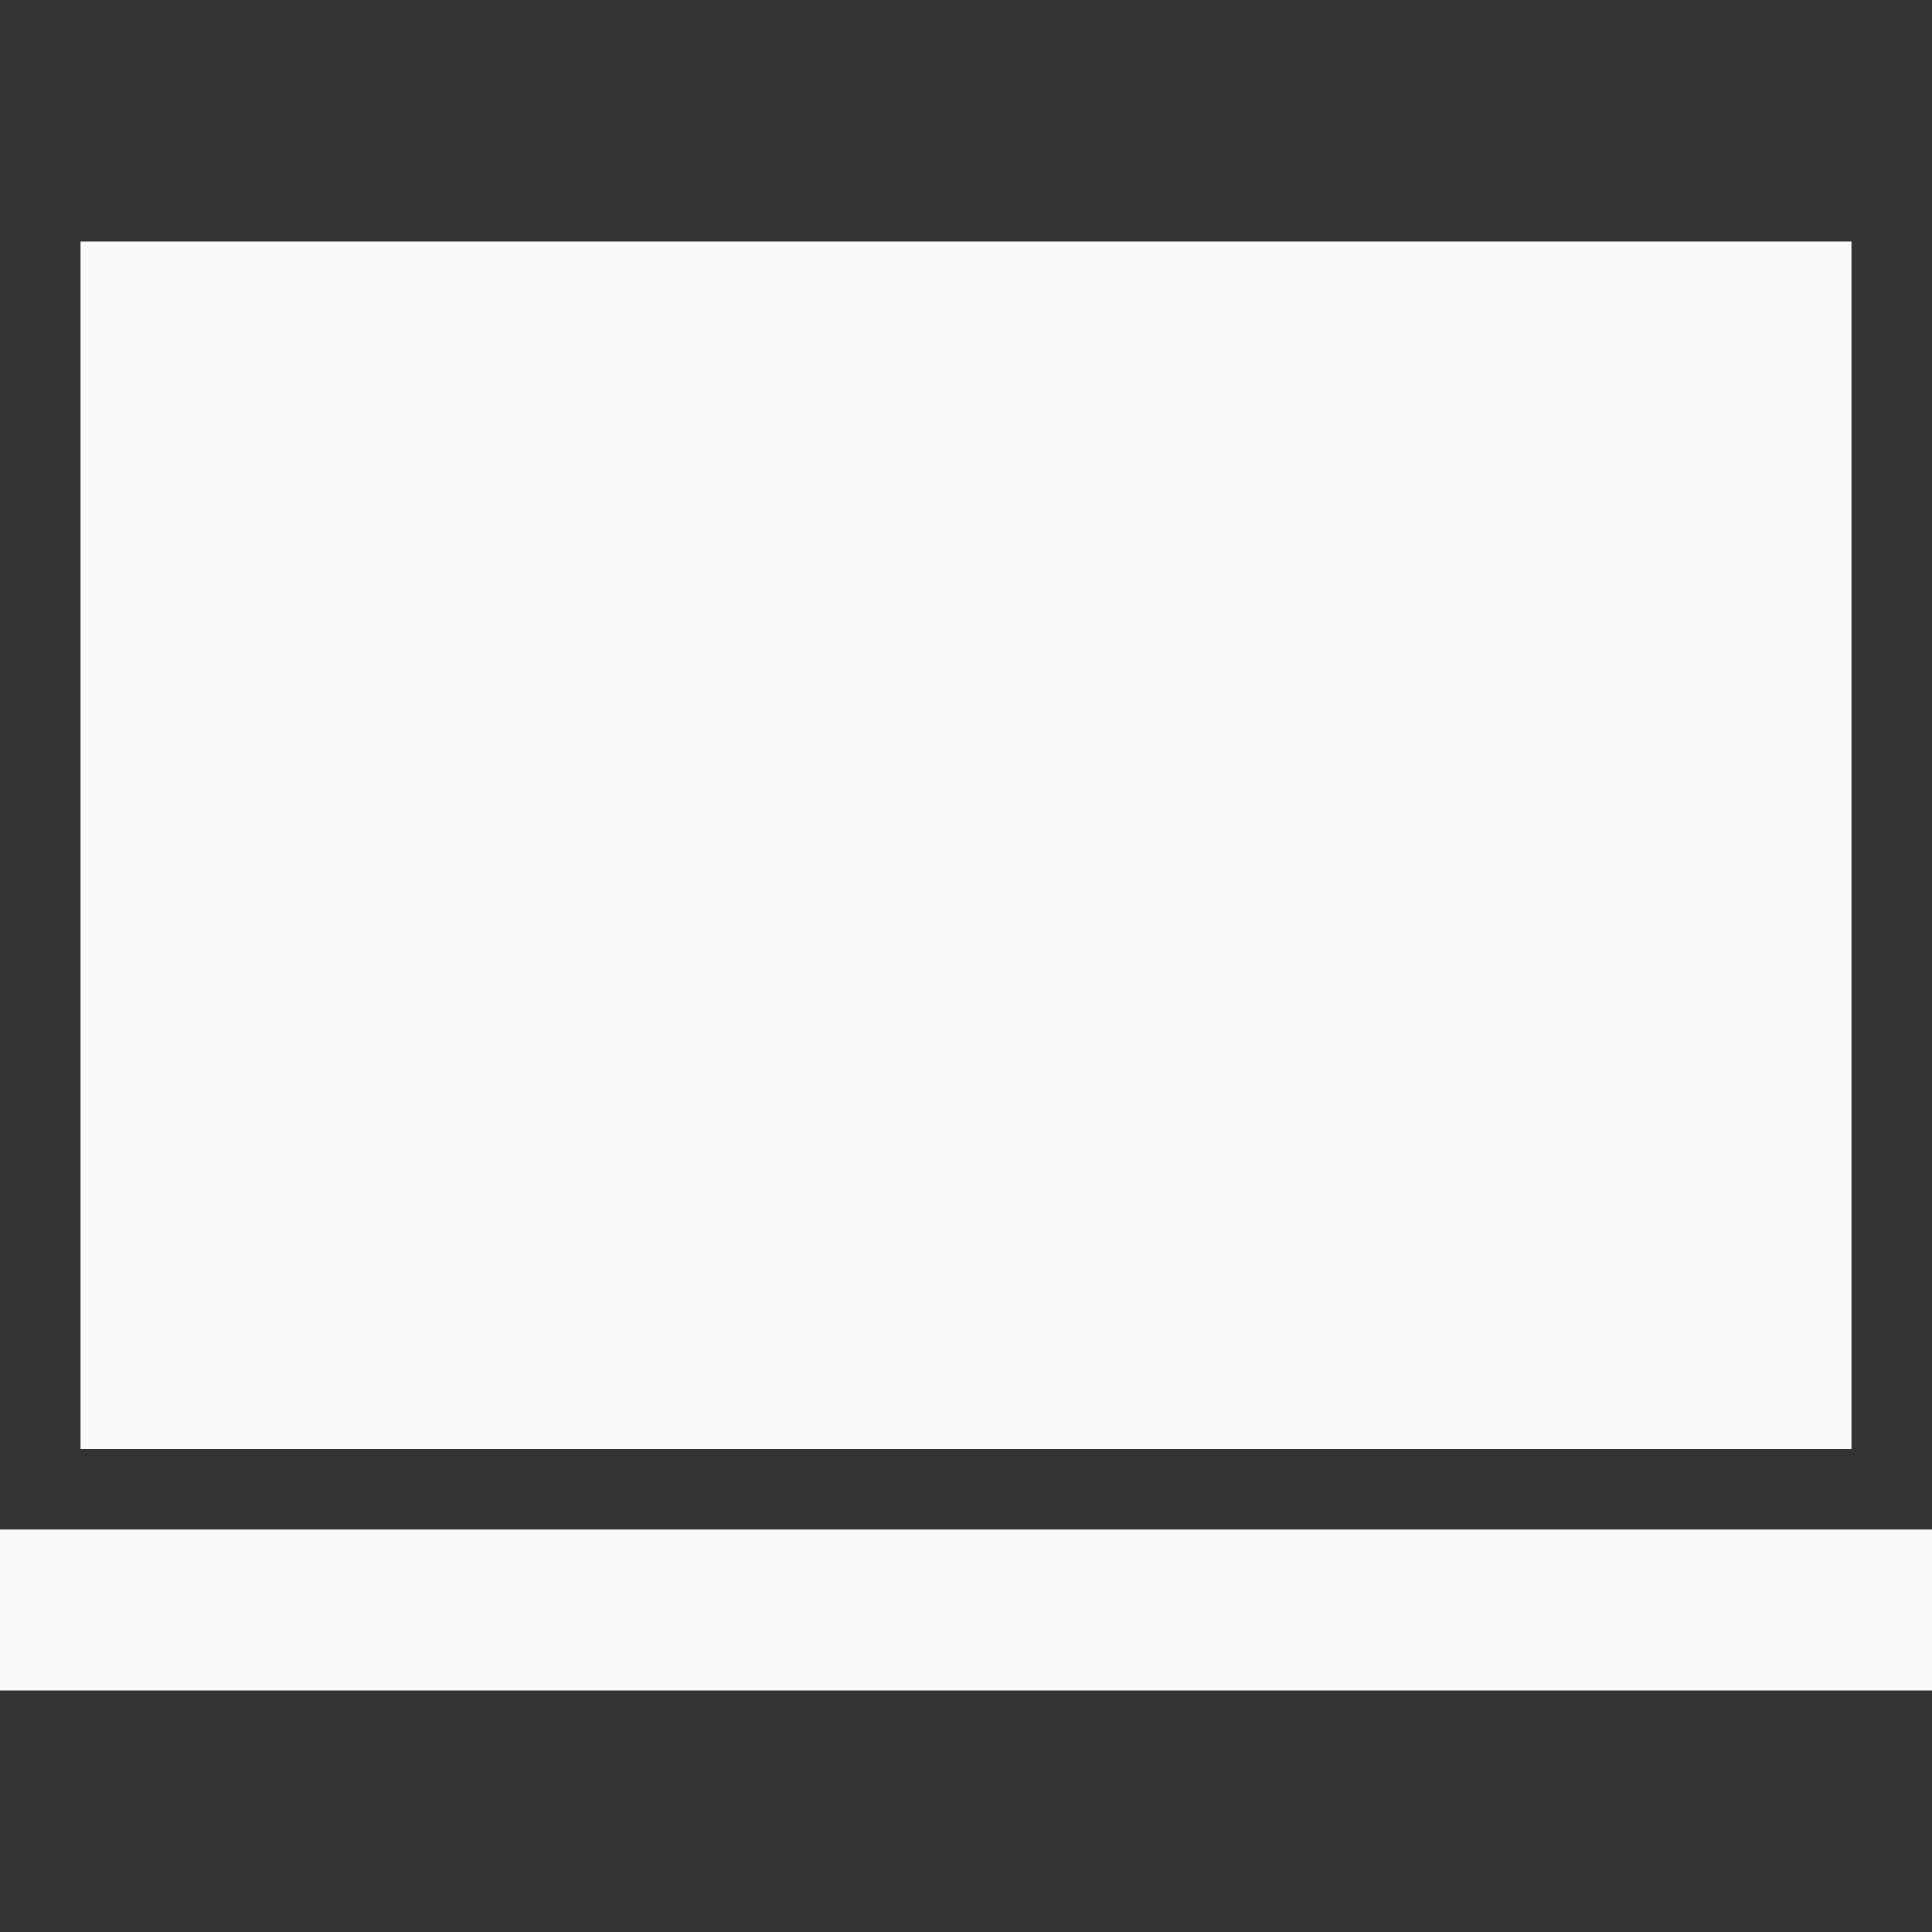 <svg width="40" height="40" viewBox="0 0 40 40" fill="none" xmlns="http://www.w3.org/2000/svg">
<rect x="0" y="0" width="40" height="40" fill="#333333" stroke="none"/>
<path d="M1.667 5H38.333V30H1.667V5ZM0 31.667H40V35H0V31.667Z" fill="#F9FAFB"/>
</svg>
